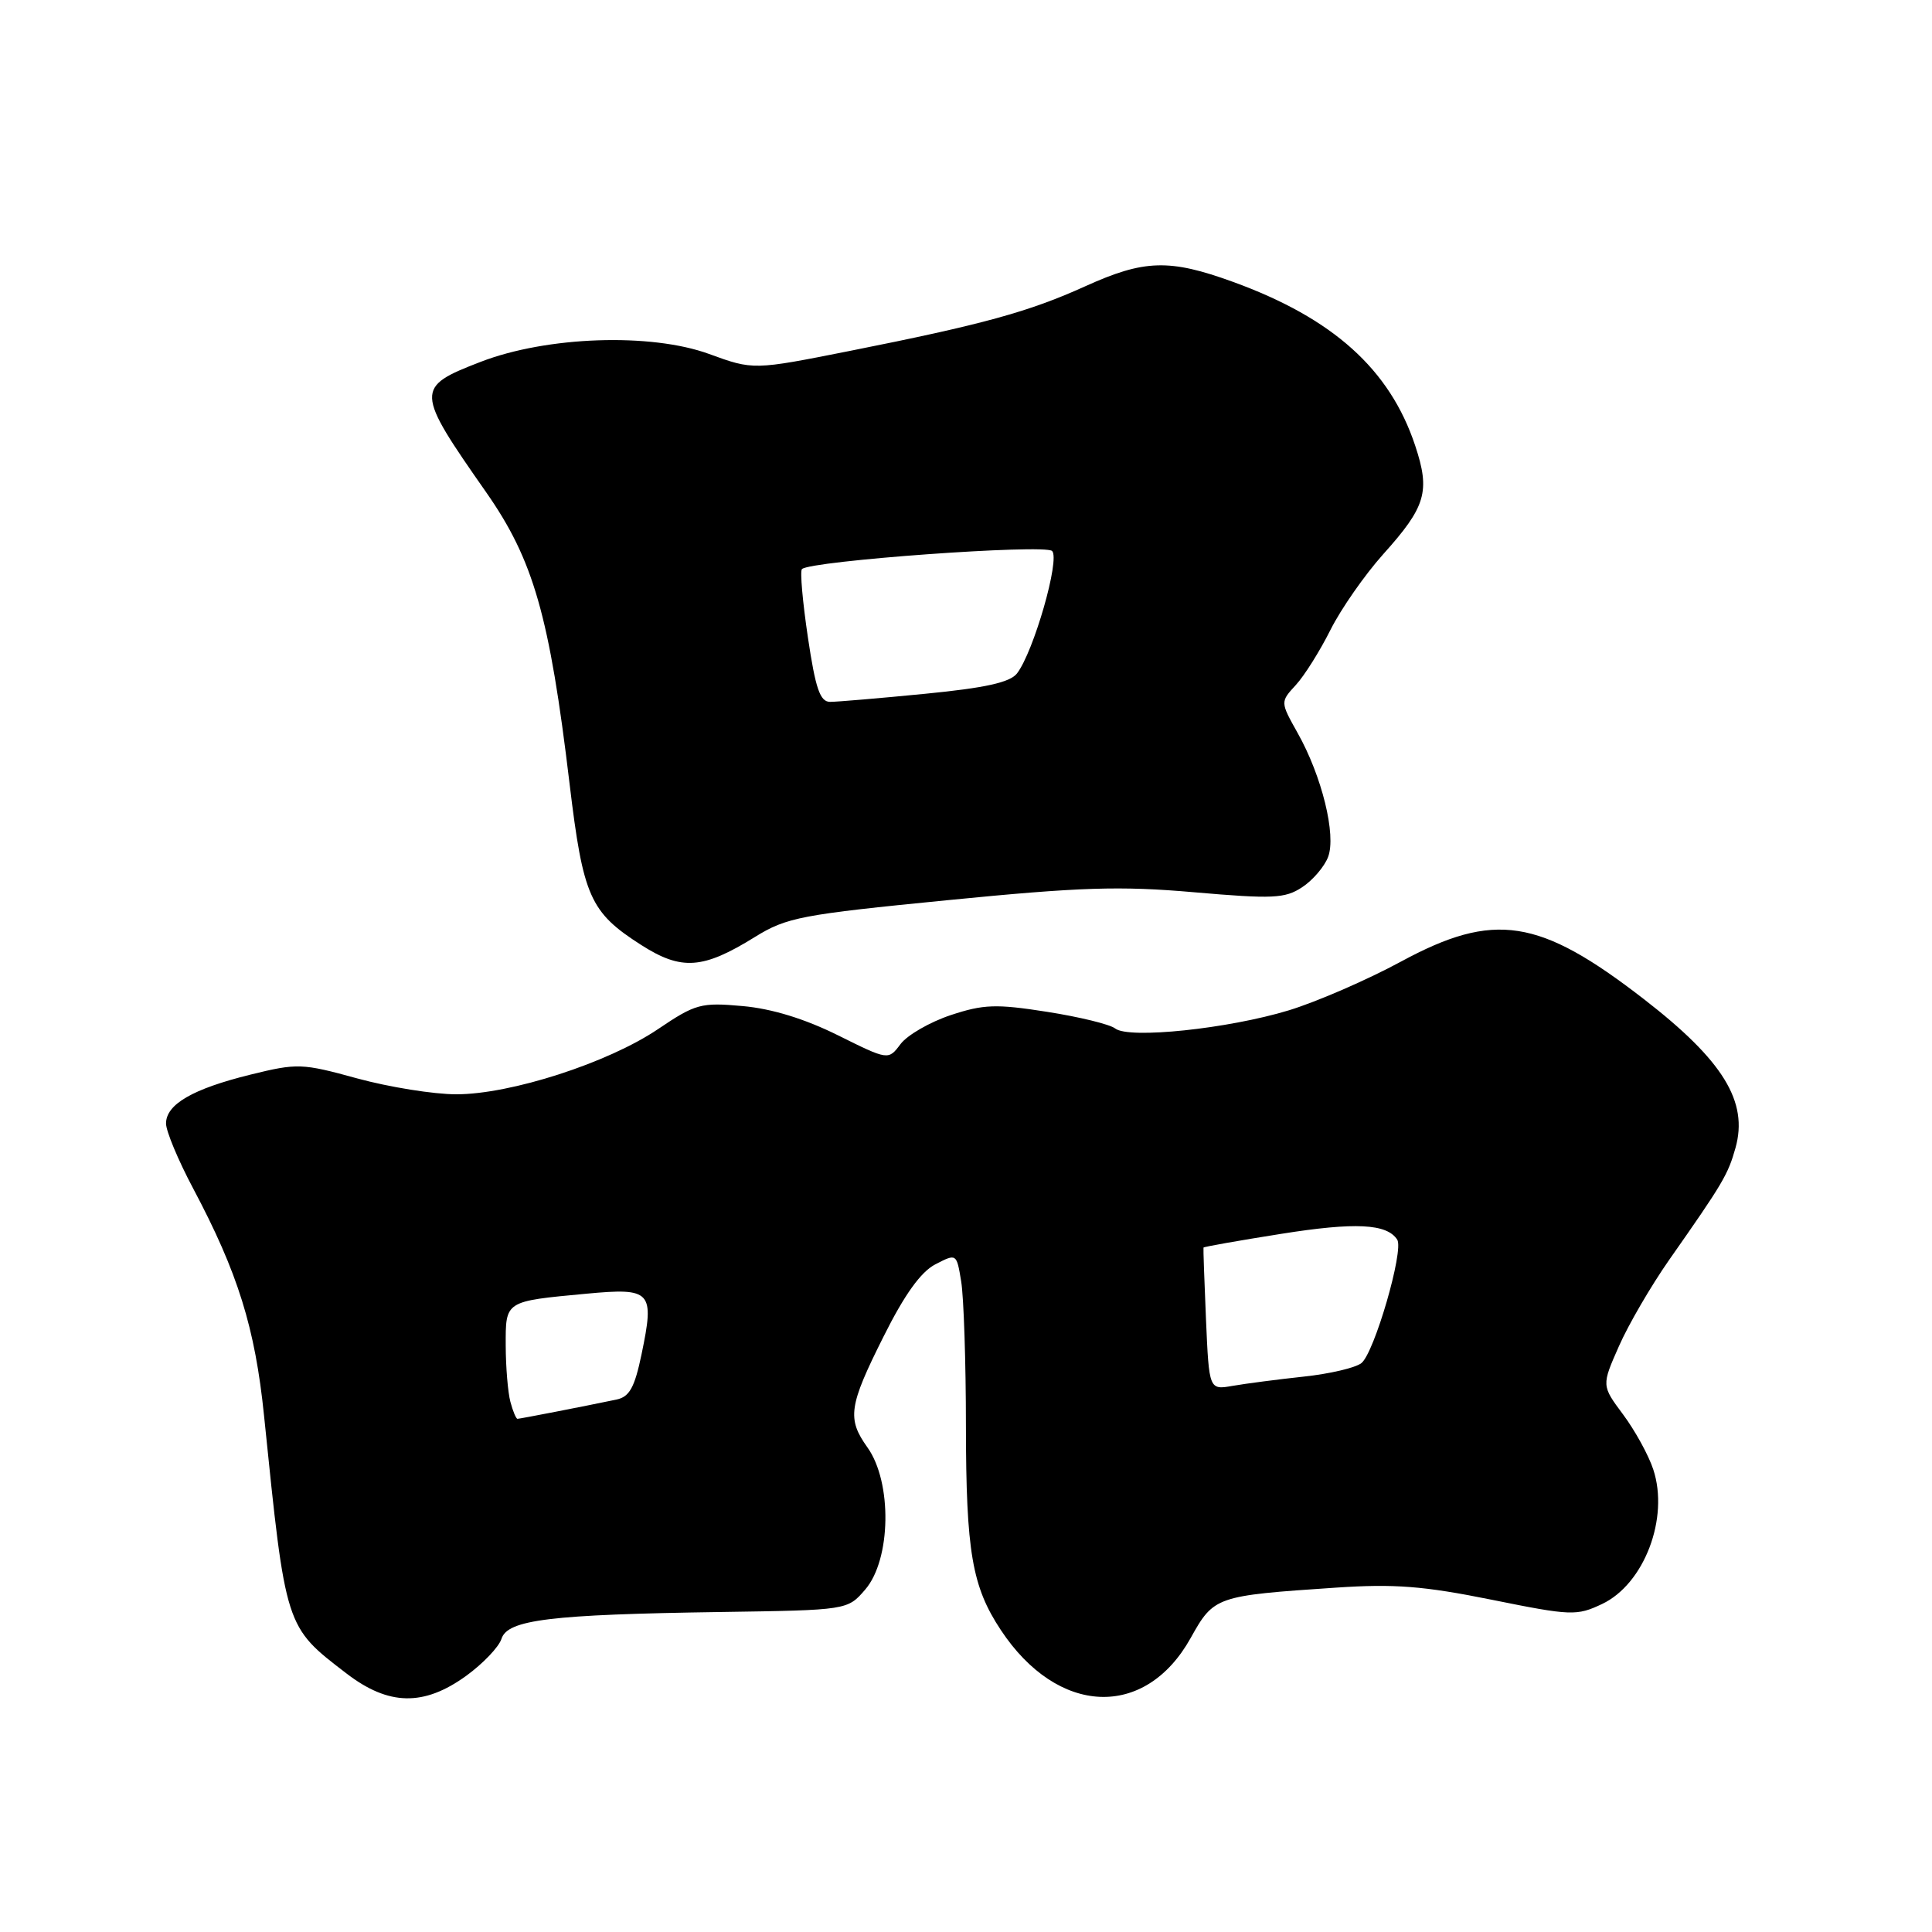 <?xml version="1.0" encoding="UTF-8" standalone="no"?>
<!DOCTYPE svg PUBLIC "-//W3C//DTD SVG 1.1//EN" "http://www.w3.org/Graphics/SVG/1.1/DTD/svg11.dtd" >
<svg xmlns="http://www.w3.org/2000/svg" xmlns:xlink="http://www.w3.org/1999/xlink" version="1.1" viewBox="0 0 256 256">
 <g >
 <path fill="currentColor"
d=" M 61.77 222.06 C 64.00 220.44 66.11 218.23 66.45 217.15 C 67.25 214.62 72.91 213.93 95.45 213.60 C 112.30 213.35 112.30 213.35 114.65 210.62 C 118.08 206.63 118.24 196.41 114.94 191.79 C 112.22 187.98 112.46 186.31 117.07 177.11 C 119.85 171.54 122.02 168.52 123.94 167.53 C 126.75 166.08 126.75 166.08 127.36 169.79 C 127.70 171.83 127.99 180.47 127.99 189.00 C 128.01 205.62 128.80 210.23 132.61 215.98 C 140.14 227.37 151.73 227.86 157.76 217.06 C 160.85 211.52 161.08 211.44 177.02 210.37 C 184.75 209.85 188.62 210.15 197.64 211.97 C 208.22 214.11 208.92 214.13 212.30 212.53 C 217.87 209.88 221.19 201.15 219.07 194.72 C 218.45 192.82 216.64 189.54 215.07 187.43 C 212.21 183.59 212.21 183.59 214.52 178.37 C 215.78 175.50 218.78 170.37 221.16 166.96 C 228.30 156.78 228.97 155.64 229.96 152.11 C 231.69 145.97 228.32 140.51 217.81 132.38 C 203.95 121.65 198.00 120.73 185.65 127.41 C 181.17 129.84 174.48 132.74 170.79 133.87 C 162.74 136.32 149.58 137.70 147.77 136.28 C 147.07 135.73 143.01 134.74 138.73 134.07 C 131.98 133.01 130.32 133.07 125.97 134.51 C 123.21 135.43 120.23 137.15 119.33 138.34 C 117.71 140.50 117.71 140.50 111.01 137.17 C 106.64 135.00 102.26 133.65 98.40 133.31 C 92.87 132.81 92.16 133.01 87.18 136.37 C 80.56 140.84 67.67 145.00 60.46 145.00 C 57.47 145.00 51.57 144.05 47.35 142.90 C 40.00 140.88 39.41 140.86 33.16 142.40 C 25.52 144.29 22.00 146.33 22.00 148.87 C 22.00 149.88 23.61 153.74 25.58 157.45 C 31.53 168.65 33.80 175.94 34.99 187.61 C 37.87 215.80 37.77 215.50 45.92 221.75 C 51.50 226.03 56.15 226.12 61.77 222.06 Z  M 100.04 124.15 C 104.24 121.55 106.16 121.19 125.54 119.28 C 143.15 117.54 148.38 117.37 158.24 118.23 C 168.63 119.13 170.27 119.06 172.53 117.57 C 173.94 116.65 175.49 114.84 175.98 113.55 C 177.08 110.65 175.16 102.83 171.93 97.10 C 169.64 93.01 169.64 93.01 171.71 90.76 C 172.85 89.52 174.91 86.23 176.30 83.45 C 177.69 80.68 180.83 76.18 183.27 73.45 C 188.95 67.13 189.54 65.13 187.52 59.05 C 184.16 48.93 176.62 42.16 163.38 37.35 C 154.95 34.29 151.63 34.39 143.83 37.92 C 136.36 41.31 130.26 42.99 112.60 46.50 C 99.82 49.04 99.82 49.04 93.95 46.90 C 86.22 44.08 72.44 44.56 63.68 47.95 C 54.98 51.31 55.00 51.76 64.42 65.23 C 70.69 74.20 72.81 81.59 75.47 103.84 C 77.27 118.84 78.18 120.88 84.97 125.22 C 90.31 128.63 93.14 128.43 100.04 124.15 Z  M 67.63 185.75 C 67.30 184.51 67.02 181.17 67.01 178.32 C 67.00 172.34 66.84 172.44 77.73 171.42 C 86.33 170.62 86.75 171.08 85.01 179.44 C 84.09 183.86 83.41 185.09 81.68 185.45 C 77.33 186.36 68.89 188.00 68.57 188.00 C 68.38 188.00 67.96 186.99 67.63 185.75 Z  M 159.80 174.84 C 159.58 169.70 159.43 165.41 159.47 165.31 C 159.52 165.20 164.15 164.38 169.77 163.49 C 179.59 161.93 183.77 162.14 185.14 164.26 C 186.05 165.68 182.10 179.28 180.39 180.62 C 179.61 181.24 176.16 182.05 172.73 182.41 C 169.30 182.78 165.08 183.33 163.35 183.63 C 160.21 184.18 160.21 184.18 159.80 174.84 Z  M 107.05 84.45 C 106.35 79.74 105.99 75.67 106.26 75.41 C 107.36 74.31 138.46 72.06 139.41 73.01 C 140.49 74.09 136.97 86.36 134.76 89.23 C 133.84 90.42 130.57 91.15 122.58 91.93 C 116.57 92.52 110.90 93.00 109.99 93.00 C 108.66 93.00 108.06 91.25 107.05 84.45 Z "/>
</g>
</svg>